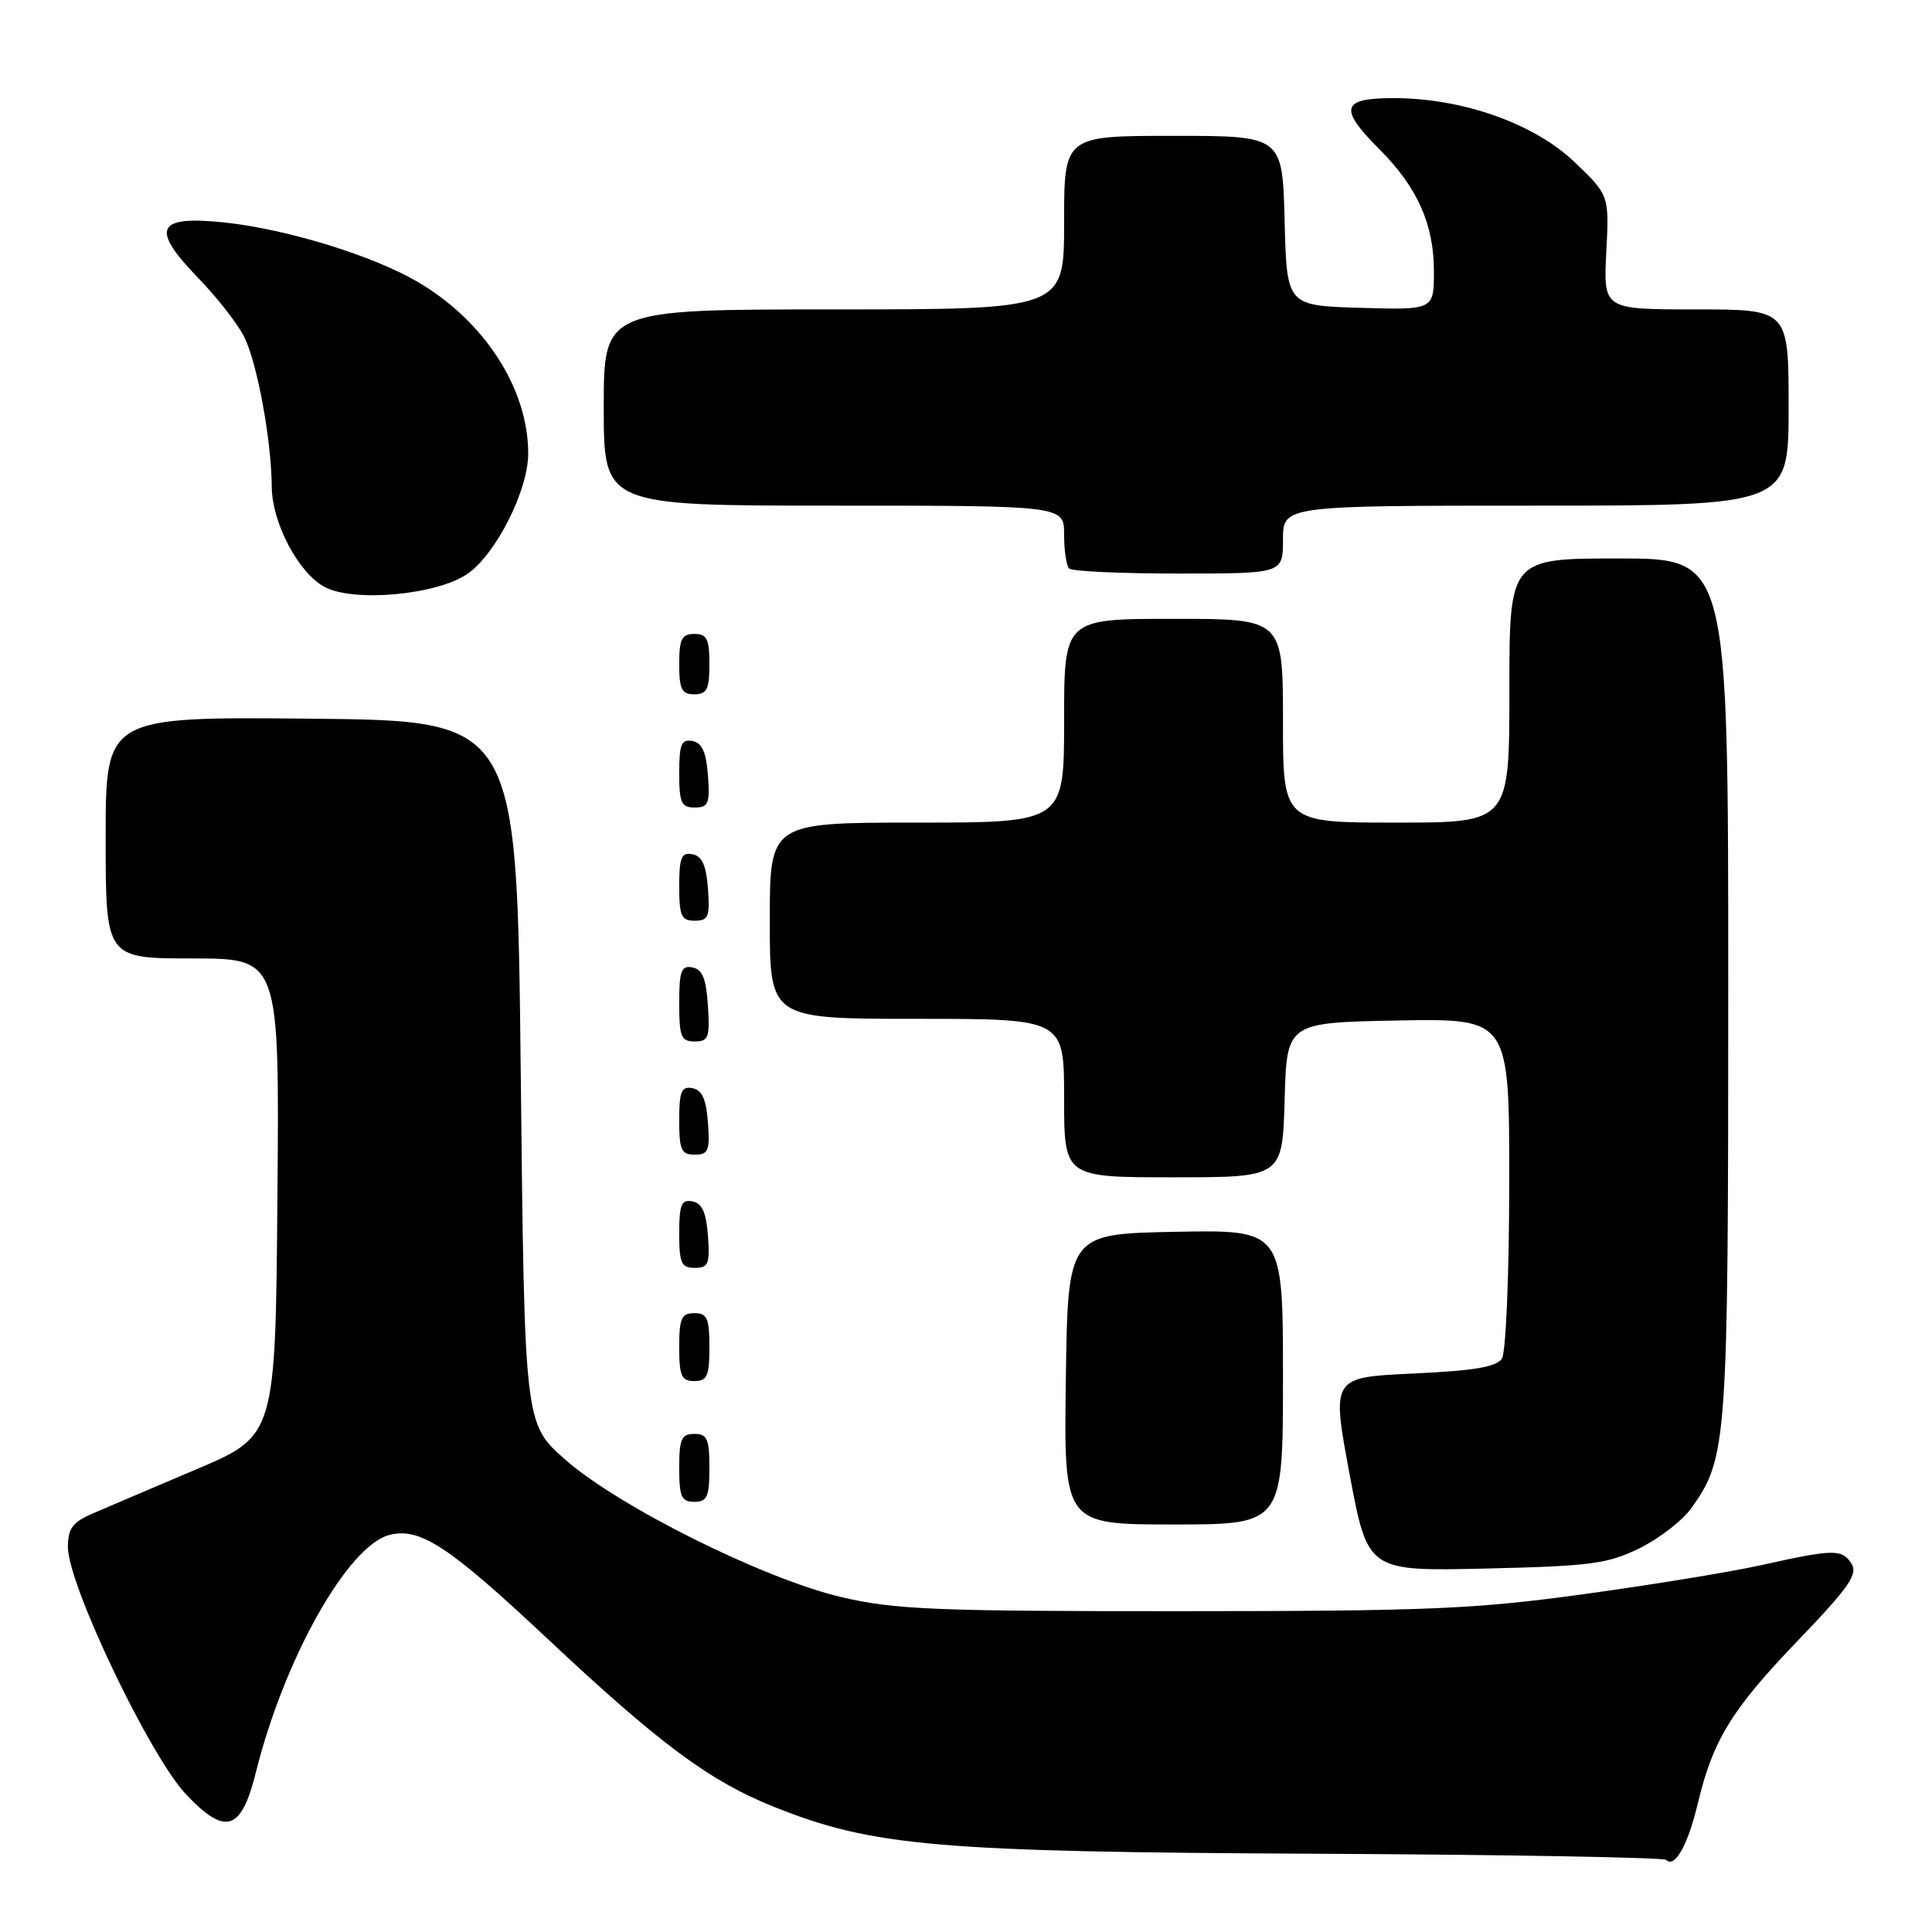 <?xml version="1.0" encoding="UTF-8" standalone="no"?>
<!DOCTYPE svg PUBLIC "-//W3C//DTD SVG 1.1//EN" "http://www.w3.org/Graphics/SVG/1.1/DTD/svg11.dtd" >
<svg xmlns="http://www.w3.org/2000/svg" xmlns:xlink="http://www.w3.org/1999/xlink" version="1.1" viewBox="0 0 256 256">
 <g >
 <path fill="currentColor"
d=" M 224.96 239.00 C 226.97 230.56 229.44 226.53 238.27 217.34 C 245.04 210.29 246.22 208.58 245.32 207.18 C 244.06 205.23 242.99 205.25 233.32 207.40 C 229.37 208.28 218.79 210.01 209.82 211.24 C 195.37 213.22 189.25 213.48 156.50 213.49 C 123.84 213.50 118.56 213.28 111.50 211.63 C 101.18 209.21 81.83 199.57 74.81 193.33 C 69.50 188.62 69.50 188.62 69.00 142.06 C 68.50 95.50 68.50 95.50 41.25 95.23 C 14.00 94.97 14.00 94.97 14.00 110.98 C 14.00 127.00 14.00 127.00 25.51 127.00 C 37.03 127.00 37.03 127.00 36.76 158.62 C 36.50 190.24 36.50 190.24 26.00 194.70 C 20.22 197.15 14.04 199.79 12.25 200.56 C 9.60 201.71 9.00 202.53 9.00 205.01 C 9.00 209.97 19.87 232.72 24.66 237.77 C 29.88 243.29 31.97 242.63 33.91 234.83 C 37.67 219.74 46.11 204.76 51.63 203.38 C 55.66 202.37 59.48 204.88 72.50 217.10 C 87.43 231.11 94.01 235.99 102.54 239.41 C 115.67 244.66 124.10 245.39 174.34 245.63 C 199.55 245.75 220.45 246.12 220.78 246.45 C 221.91 247.58 223.65 244.49 224.96 239.00 Z  M 217.24 205.15 C 219.85 203.87 222.94 201.48 224.11 199.84 C 228.87 193.16 229.00 191.33 229.00 130.84 C 229.00 74.00 229.00 74.00 214.50 74.00 C 200.00 74.00 200.00 74.00 200.00 91.50 C 200.00 109.00 200.00 109.00 185.00 109.00 C 170.00 109.00 170.00 109.00 170.00 95.50 C 170.00 82.00 170.00 82.00 155.50 82.00 C 141.00 82.00 141.00 82.00 141.00 95.50 C 141.00 109.00 141.00 109.00 121.50 109.00 C 102.00 109.00 102.00 109.00 102.00 122.00 C 102.00 135.00 102.00 135.00 121.50 135.00 C 141.00 135.00 141.00 135.00 141.00 145.50 C 141.00 156.00 141.00 156.00 155.47 156.00 C 169.93 156.00 169.93 156.00 170.22 145.75 C 170.50 135.50 170.50 135.50 185.25 135.22 C 200.00 134.95 200.00 134.95 199.98 156.72 C 199.98 168.70 199.54 179.18 199.02 180.00 C 198.31 181.13 195.38 181.62 187.25 182.00 C 176.43 182.50 176.43 182.50 178.83 195.35 C 181.24 208.20 181.24 208.20 196.87 207.84 C 210.77 207.52 213.03 207.22 217.24 205.15 Z  M 170.00 182.47 C 170.00 162.95 170.00 162.95 155.75 163.22 C 141.50 163.50 141.50 163.50 141.23 182.75 C 140.96 202.00 140.96 202.00 155.48 202.00 C 170.00 202.00 170.00 202.00 170.00 182.47 Z  M 94.00 194.50 C 94.00 190.67 93.70 190.00 92.00 190.00 C 90.30 190.00 90.00 190.67 90.00 194.50 C 90.00 198.33 90.30 199.00 92.00 199.00 C 93.70 199.00 94.00 198.33 94.00 194.50 Z  M 94.00 178.50 C 94.00 174.67 93.70 174.00 92.00 174.00 C 90.30 174.00 90.00 174.67 90.00 178.50 C 90.00 182.33 90.30 183.00 92.00 183.00 C 93.70 183.00 94.00 182.33 94.00 178.50 Z  M 93.81 163.76 C 93.58 160.66 93.03 159.43 91.75 159.19 C 90.29 158.91 90.00 159.61 90.00 163.43 C 90.00 167.38 90.28 168.00 92.06 168.00 C 93.86 168.00 94.08 167.47 93.81 163.76 Z  M 93.81 148.76 C 93.58 145.66 93.03 144.43 91.75 144.19 C 90.29 143.91 90.00 144.61 90.00 148.43 C 90.00 152.38 90.28 153.00 92.06 153.00 C 93.86 153.00 94.08 152.47 93.81 148.76 Z  M 93.80 133.26 C 93.58 129.69 93.07 128.44 91.75 128.19 C 90.27 127.90 90.00 128.64 90.00 132.93 C 90.00 137.38 90.25 138.00 92.05 138.00 C 93.88 138.00 94.08 137.47 93.80 133.26 Z  M 93.81 117.76 C 93.58 114.66 93.03 113.43 91.75 113.19 C 90.29 112.91 90.00 113.61 90.00 117.43 C 90.00 121.38 90.28 122.00 92.06 122.00 C 93.86 122.00 94.08 121.47 93.81 117.76 Z  M 93.81 102.76 C 93.58 99.66 93.03 98.43 91.75 98.19 C 90.29 97.91 90.00 98.61 90.00 102.43 C 90.00 106.38 90.28 107.00 92.06 107.00 C 93.86 107.00 94.08 106.47 93.81 102.76 Z  M 94.00 88.00 C 94.00 84.67 93.67 84.00 92.00 84.00 C 90.33 84.00 90.00 84.67 90.00 88.00 C 90.00 91.33 90.33 92.00 92.00 92.00 C 93.67 92.00 94.00 91.33 94.00 88.00 Z  M 62.01 75.99 C 65.78 73.31 69.98 64.96 69.99 60.12 C 70.01 51.56 64.23 42.56 55.36 37.36 C 49.39 33.86 37.99 30.36 29.76 29.48 C 20.70 28.52 19.88 30.25 26.26 36.83 C 28.75 39.40 31.49 42.90 32.35 44.62 C 34.08 48.07 35.97 58.33 36.01 64.50 C 36.04 69.28 39.55 75.93 43.02 77.78 C 46.93 79.86 58.05 78.81 62.01 75.99 Z  M 170.00 71.50 C 170.00 67.00 170.00 67.00 203.50 67.00 C 237.00 67.00 237.00 67.00 237.00 54.00 C 237.00 41.00 237.00 41.00 224.73 41.00 C 212.46 41.00 212.46 41.00 212.84 33.44 C 213.23 25.87 213.23 25.87 208.65 21.49 C 203.30 16.36 193.79 13.00 184.64 13.00 C 177.73 13.00 177.35 14.35 182.78 19.78 C 187.81 24.81 190.00 29.71 190.00 35.94 C 190.00 41.07 190.00 41.07 180.25 40.79 C 170.50 40.50 170.50 40.50 170.22 29.25 C 169.93 18.00 169.93 18.00 155.47 18.00 C 141.00 18.00 141.00 18.00 141.00 29.50 C 141.00 41.00 141.00 41.00 110.50 41.00 C 80.00 41.00 80.00 41.00 80.00 54.00 C 80.00 67.00 80.00 67.00 110.50 67.00 C 141.00 67.00 141.00 67.00 141.00 70.83 C 141.00 72.94 141.30 74.97 141.67 75.33 C 142.03 75.70 148.56 76.00 156.17 76.00 C 170.00 76.00 170.00 76.00 170.00 71.50 Z "/>
</g>
</svg>